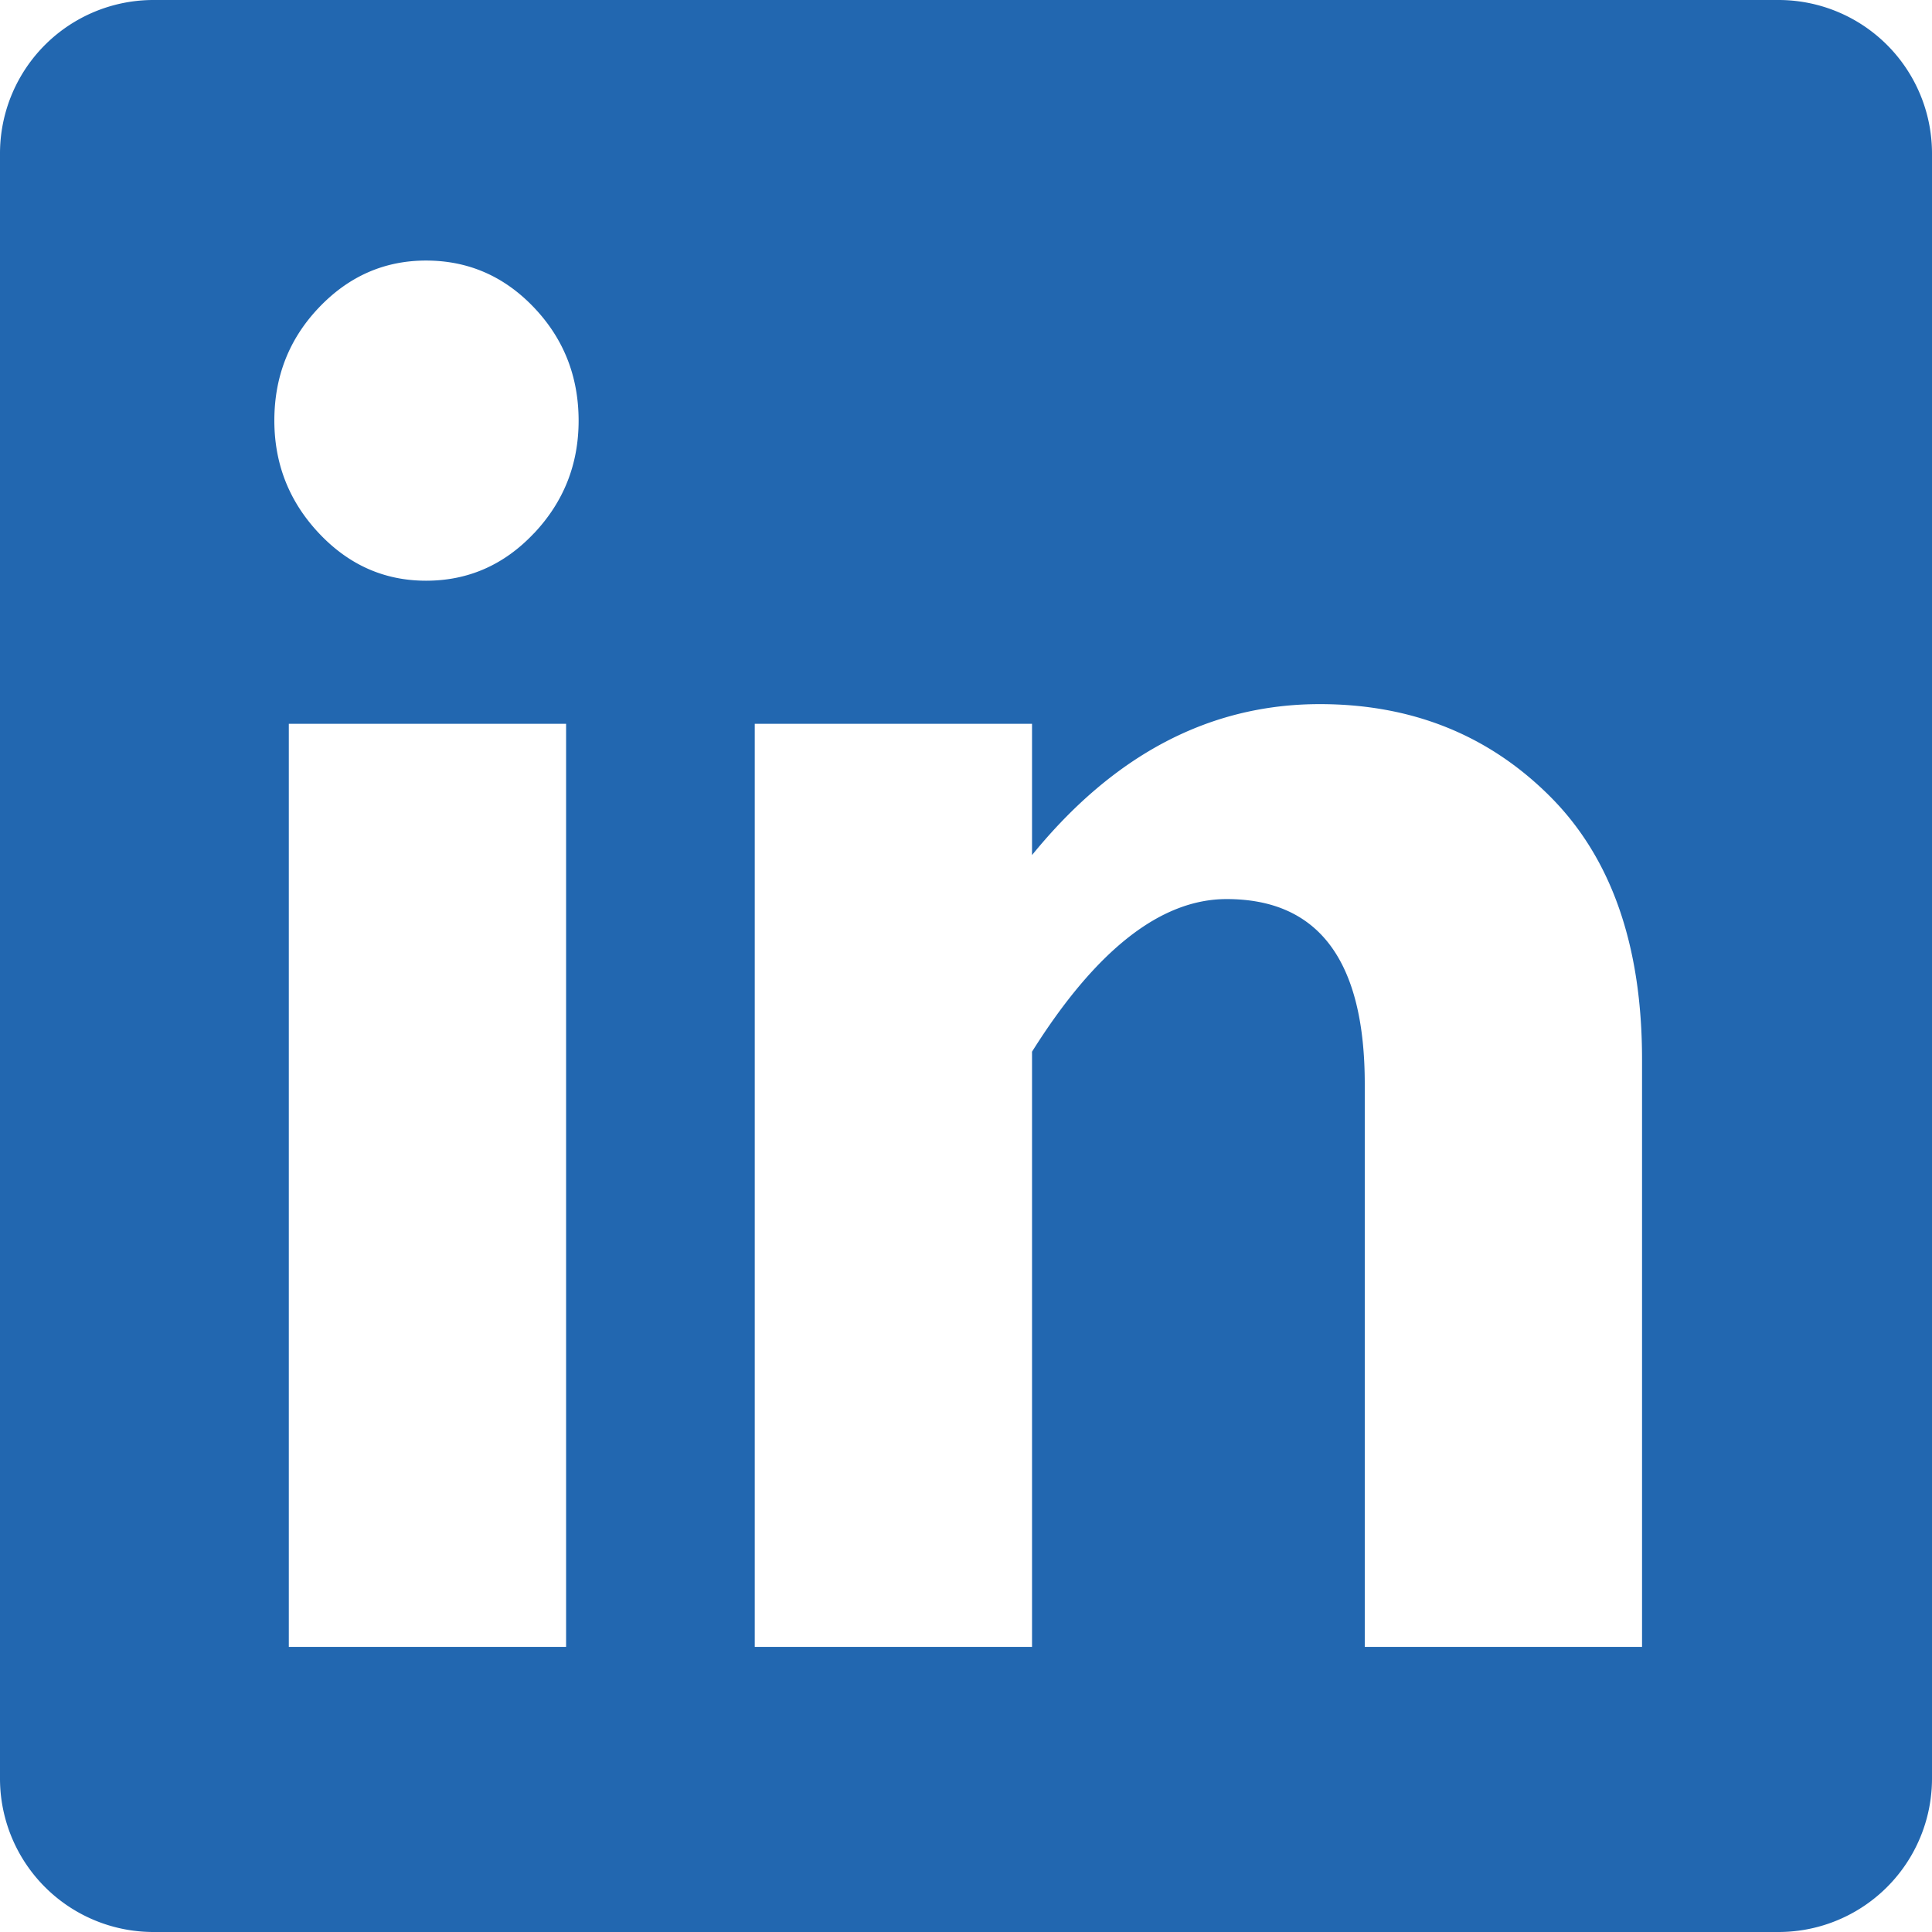 <svg id="Ebene_1" data-name="Ebene 1" xmlns="http://www.w3.org/2000/svg" viewBox="0 0 1080 1080"><defs><style>.cls-1{fill:#2267b0;}</style></defs><path class="cls-1" d="M994.2,0H85.8A85.79,85.79,0,0,0,0,85.8V994.2A85.79,85.79,0,0,0,85.8,1080H994.2a85.79,85.79,0,0,0,85.8-85.8V85.8A85.79,85.79,0,0,0,994.2,0ZM316.45,920.62h-155v-516h155Zm-18-622.47q-25,26.49-60.31,26.47-34.83,0-59.78-26.47t-25-63q0-37.11,25-63.3t59.78-26.2q35.34,0,60.31,26.2t25,63.3Q323.45,271.68,298.49,298.15ZM917.91,920.62h-155V606q0-103.41-77.23-103.41-55.17,0-108.77,85.31V920.62h-155v-516h155V478q68.63-84.37,160.82-84.39,77,0,128.59,51.44t51.59,147.22Z"/></svg>
